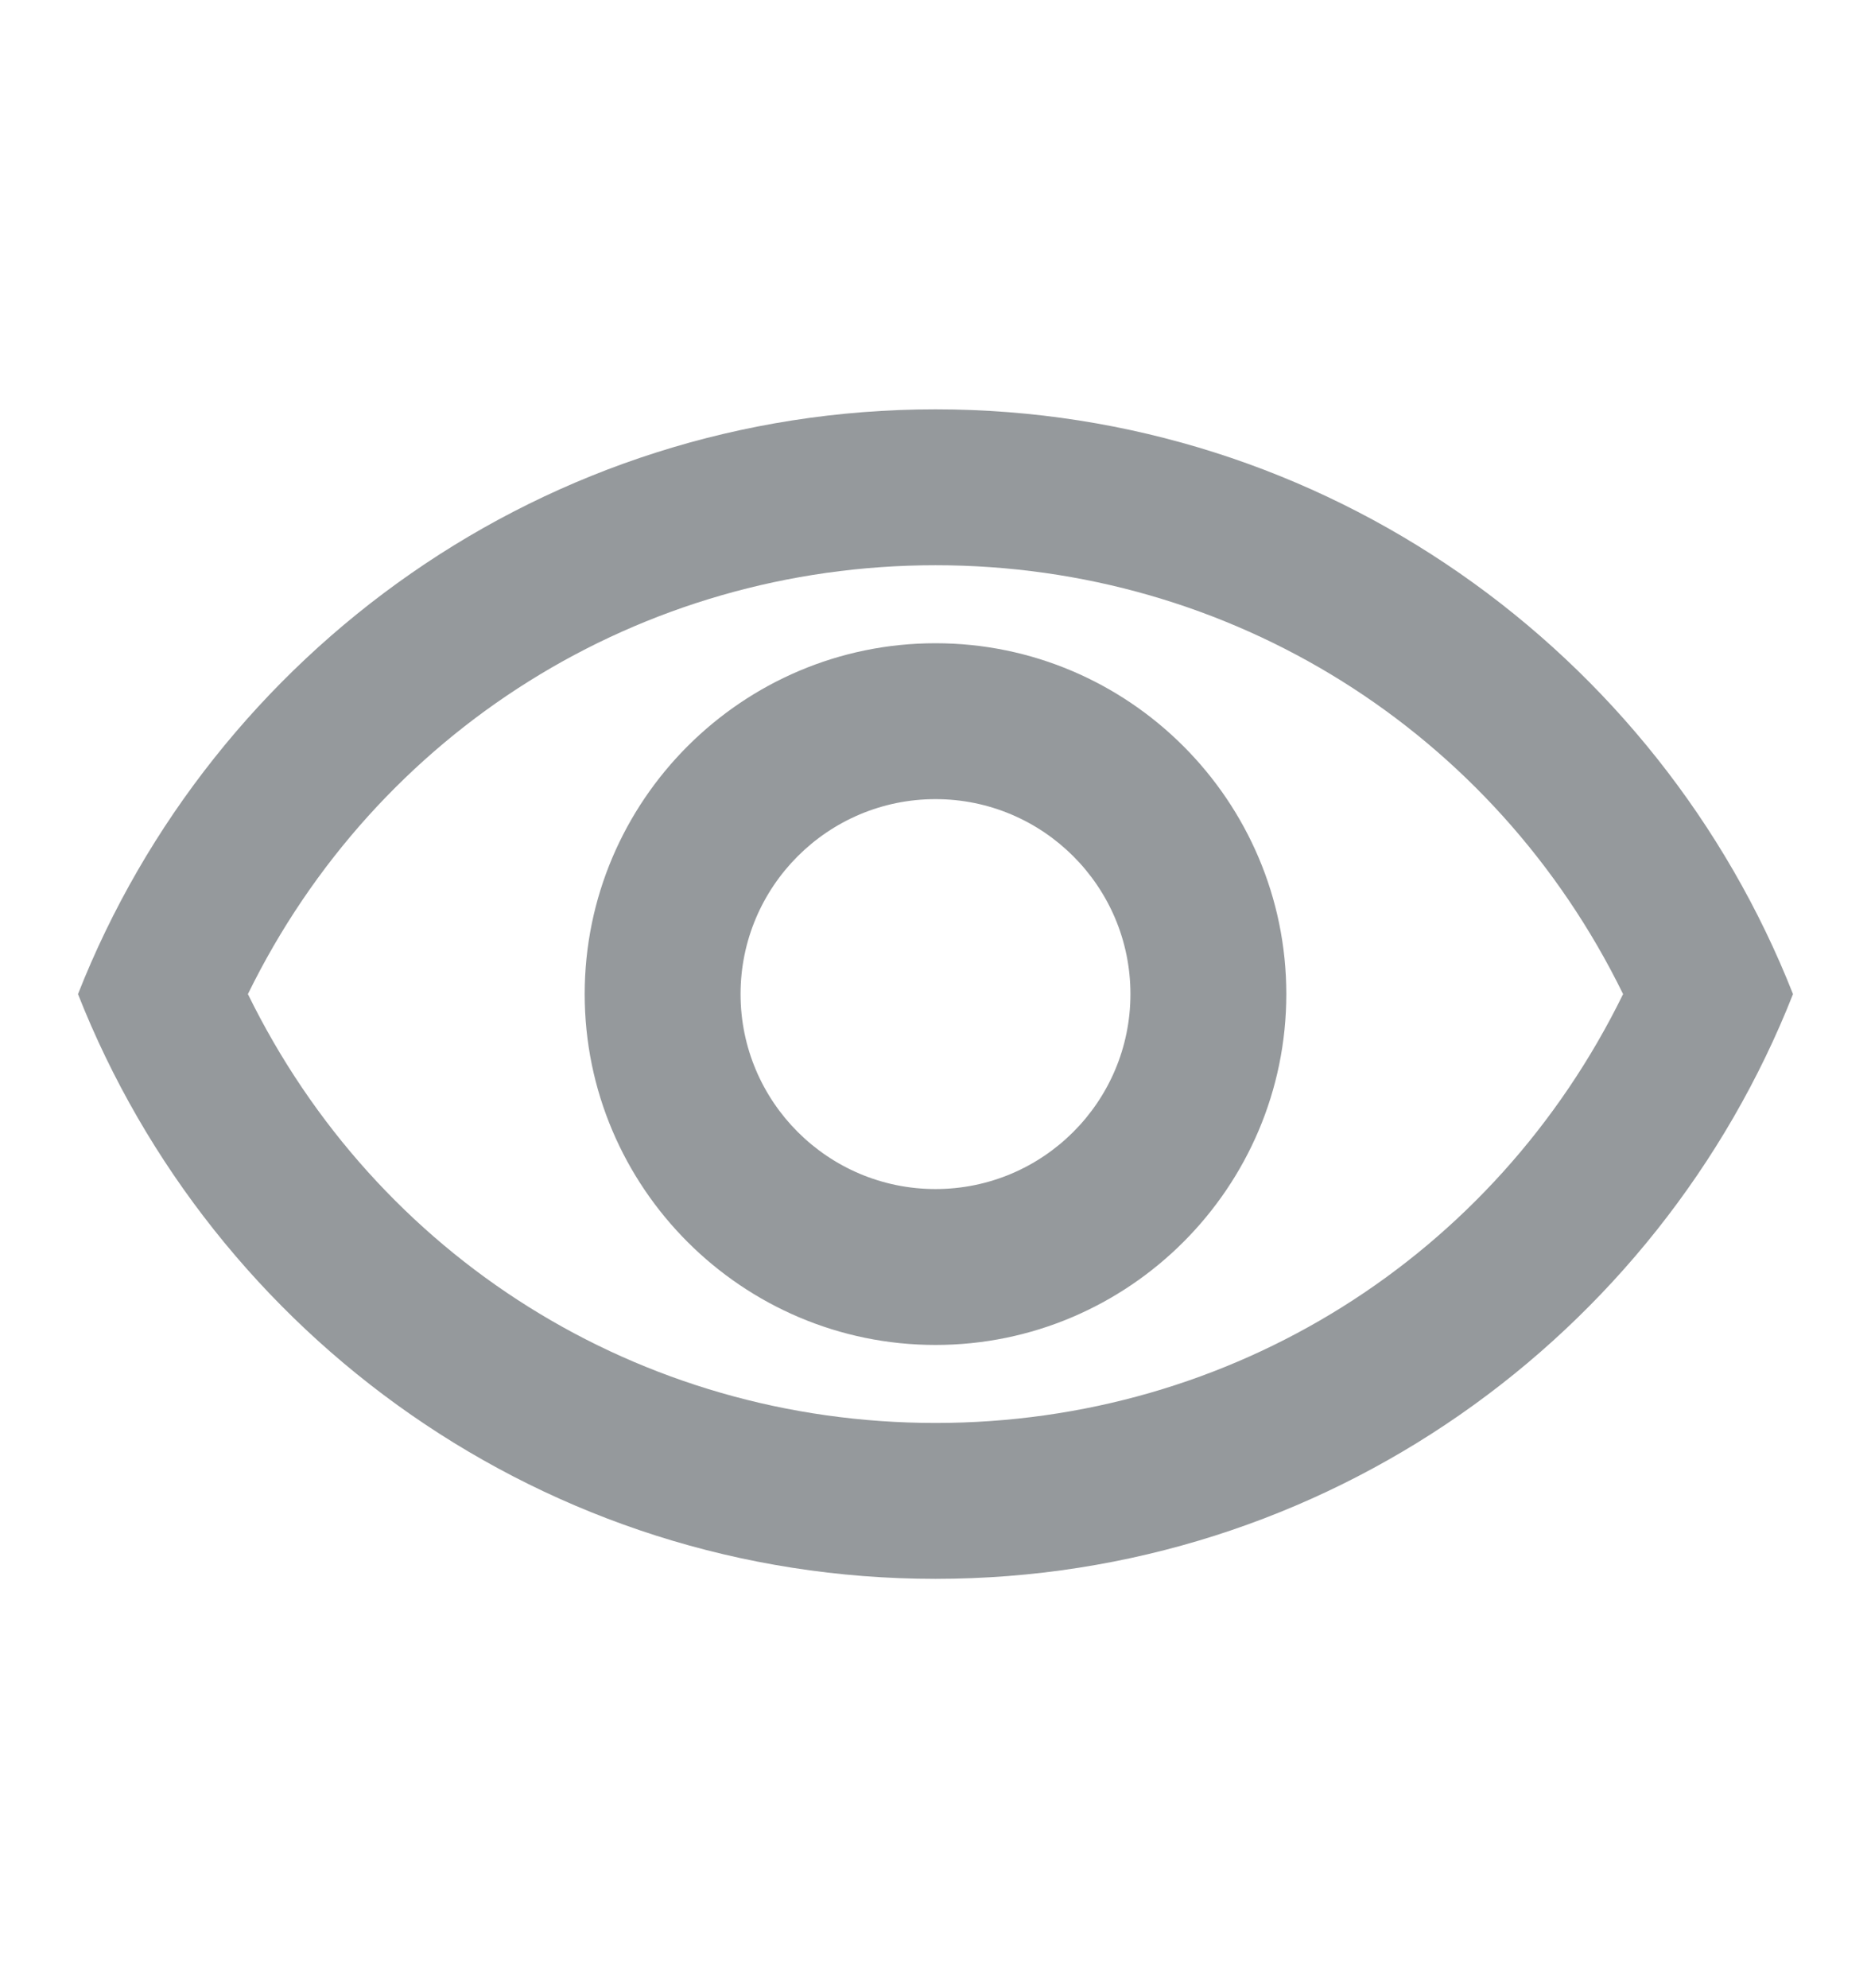 <svg width="16" height="17" viewBox="0 0 16 17" fill="none" xmlns="http://www.w3.org/2000/svg">
<path d="M8 4.833C10.527 4.833 12.78 6.253 13.88 8.5C12.78 10.747 10.533 12.167 8 12.167C5.467 12.167 3.22 10.747 2.12 8.5C3.22 6.253 5.473 4.833 8 4.833ZM8 3.5C4.667 3.5 1.82 5.573 0.667 8.5C1.82 11.427 4.667 13.5 8 13.5C11.333 13.5 14.18 11.427 15.333 8.5C14.18 5.573 11.333 3.5 8 3.5ZM8 6.833C8.92 6.833 9.667 7.58 9.667 8.5C9.667 9.42 8.92 10.167 8 10.167C7.08 10.167 6.333 9.42 6.333 8.5C6.333 7.58 7.08 6.833 8 6.833ZM8 5.5C6.347 5.5 5 6.847 5 8.5C5 10.153 6.347 11.5 8 11.5C9.653 11.5 11 10.153 11 8.5C11 6.847 9.653 5.5 8 5.5Z" fill="#95999C"/>
</svg>
